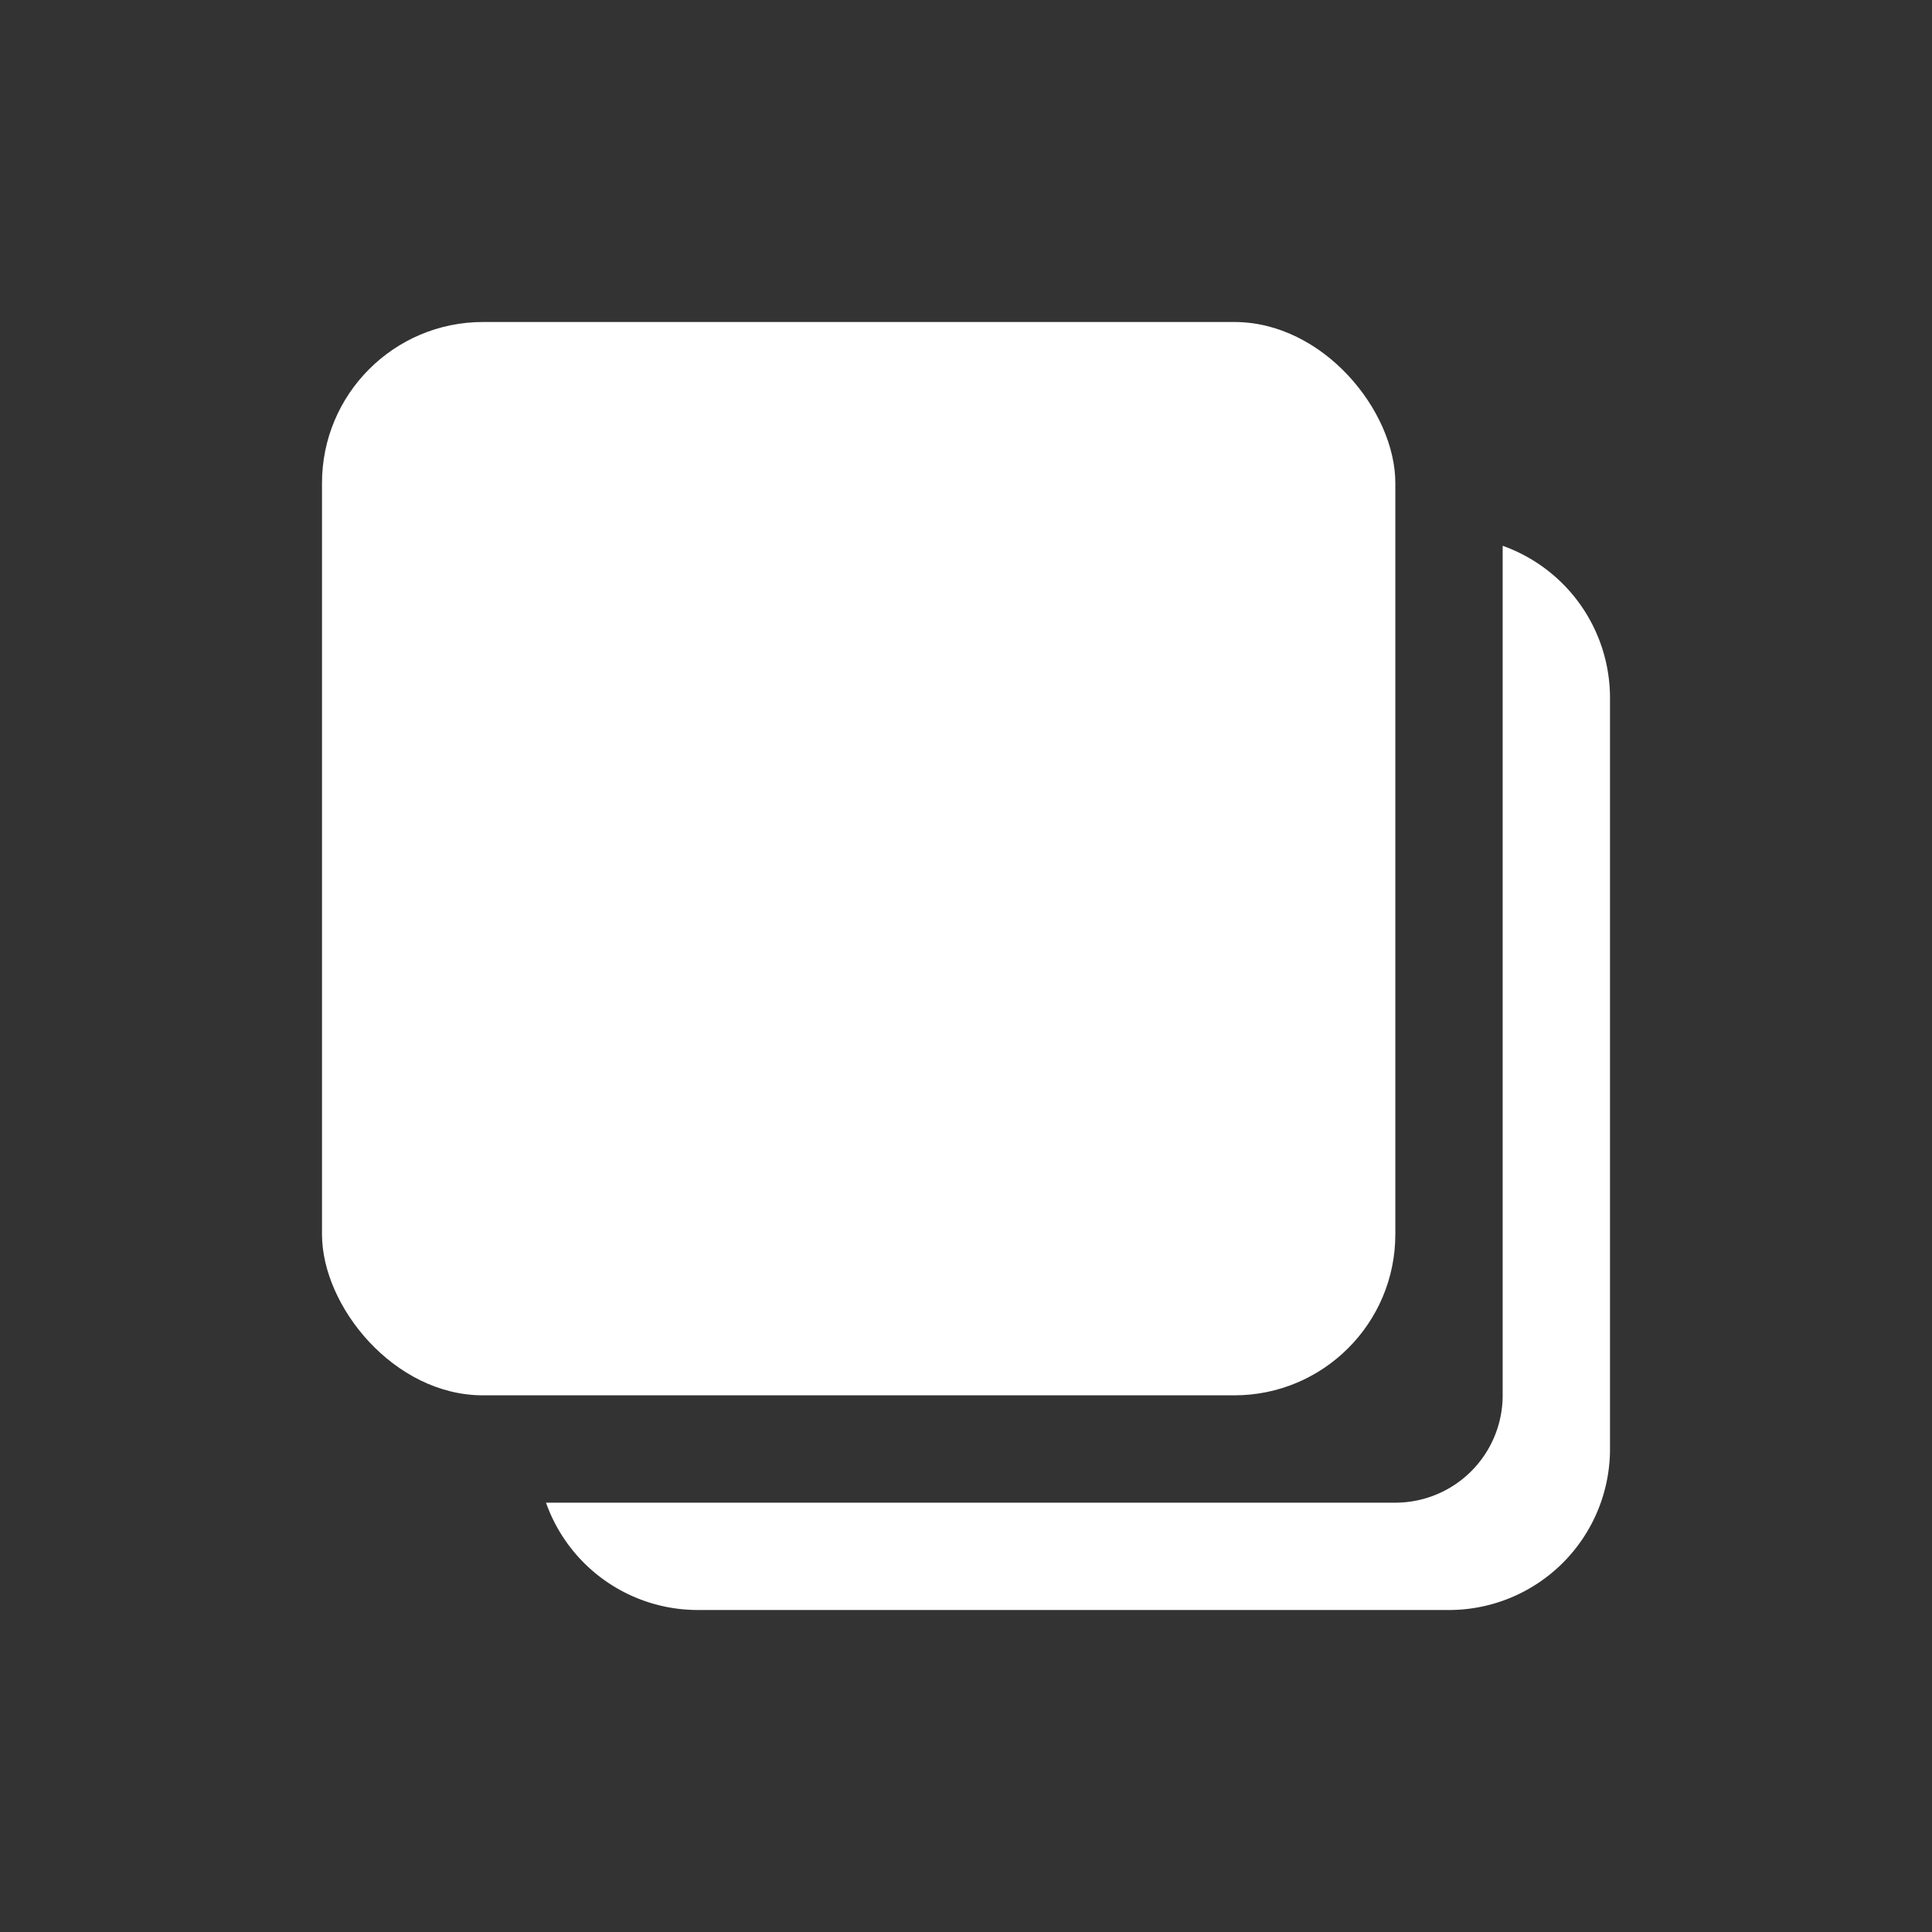 <svg id="ic_img_more" xmlns="http://www.w3.org/2000/svg" width="36" height="36" viewBox="0 0 36 36">
  <rect x="0" y="0" width="36" height="36" fill="#333333" stroke="none"/>
  <rect id="사각형_30114" data-name="사각형 30114" width="36" height="36" fill="#fff" opacity="0"/>
  <g id="그룹_29256" data-name="그룹 29256" transform="translate(-289 -607)">
    <path id="빼기_12" data-name="빼기 12" d="M-22516,13h-14a3,3,0,0,1-2.826-2H-22517a2,2,0,0,0,2-2V-6.83A3.009,3.009,0,0,1-22513-4V10A3,3,0,0,1-22516,13Z" transform="translate(22832 624)" fill="#fff"/>
    <rect id="사각형_30115" data-name="사각형 30115" width="20" height="20" rx="3" transform="translate(295 613)" fill="#fff"/>
  </g>
</svg>
